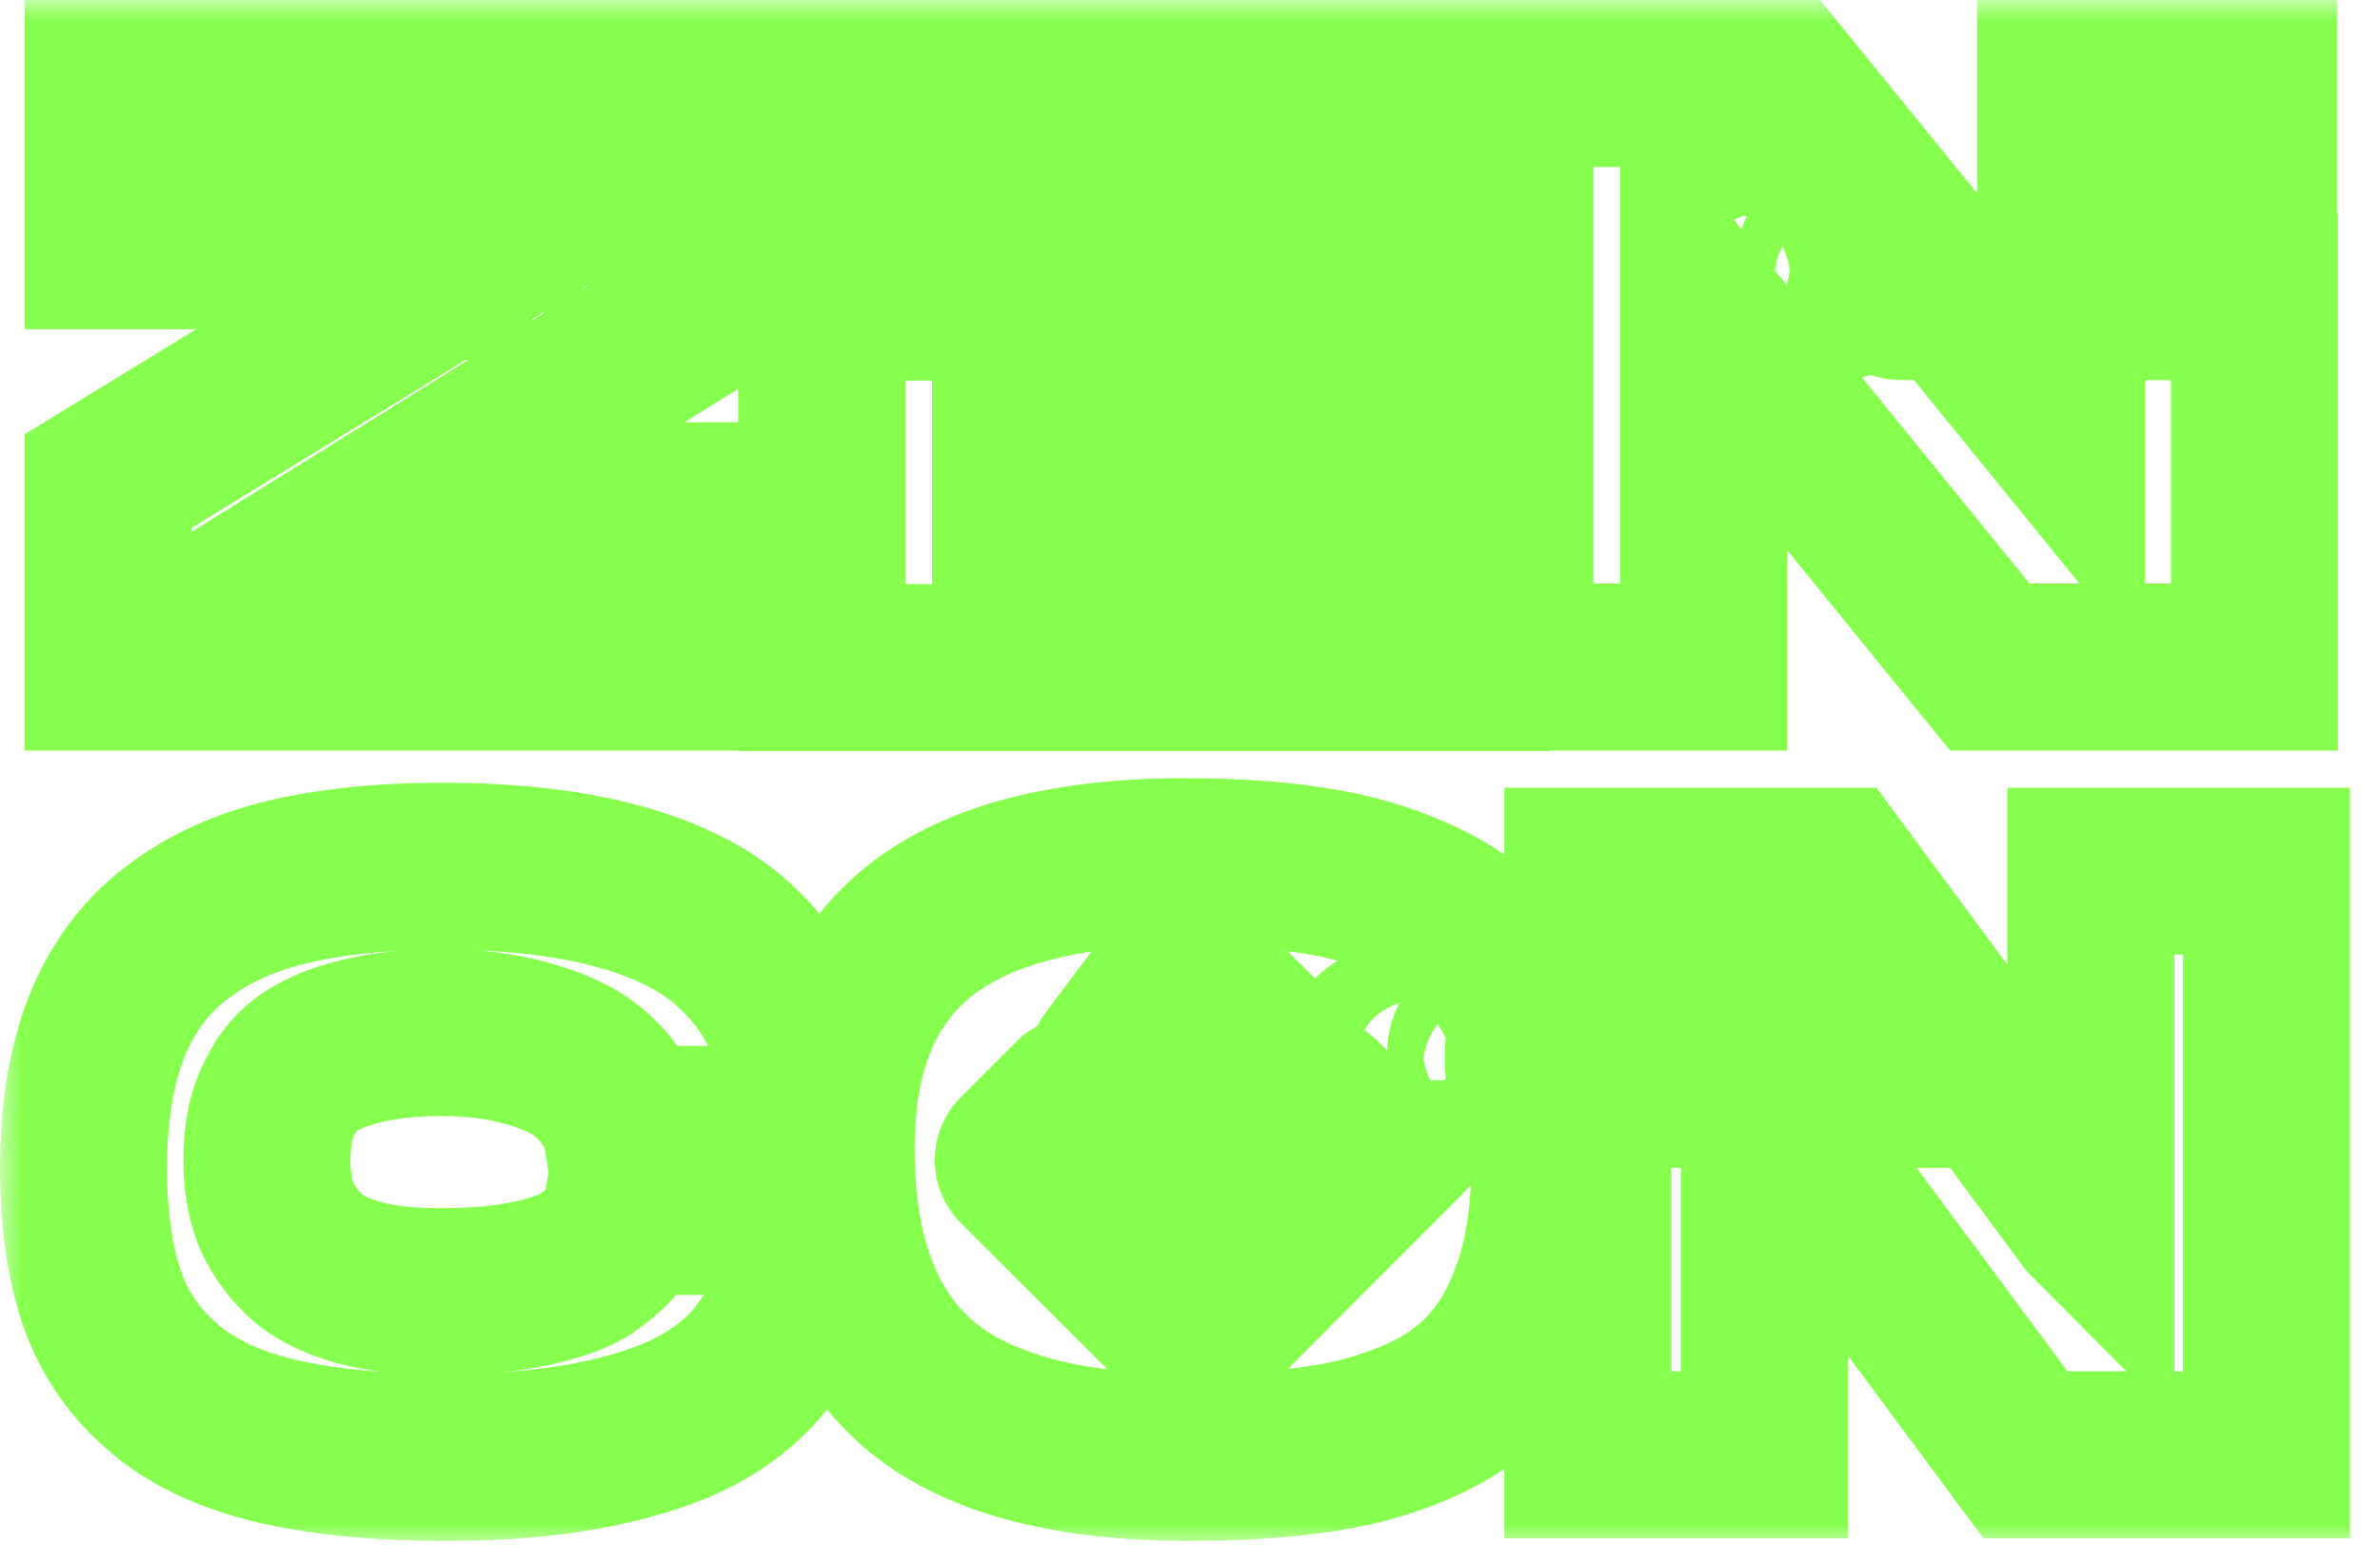 <svg width="57" height="37" viewBox="0 0 57 37" fill="none" xmlns="http://www.w3.org/2000/svg">
<mask id="path-1-outside-1_223_1528" maskUnits="userSpaceOnUse" x="0" y="0" width="57" height="37" fill="black">
<rect fill="white" width="57" height="37"/>
<path fill-rule="evenodd" clip-rule="evenodd" d="M49.35 2H53.97V5.864H49.35V2ZM12.653 5.864C12.394 5.864 12.178 6.069 12.178 6.339V6.63C12.178 6.889 12.394 7.105 12.653 7.105H13.517C13.776 7.105 13.992 6.889 13.992 6.63V6.339C13.992 6.08 13.776 5.864 13.517 5.864H12.653ZM15.341 5.864C15.082 5.864 14.866 6.069 14.866 6.339V6.63C14.866 6.889 15.082 7.105 15.341 7.105C15.6 7.105 15.816 6.889 15.816 6.63V6.339C15.816 6.08 15.6 5.864 15.341 5.864ZM18.428 15.977H2.853H2.594V11.52L11.79 5.886H2.594V2H18.428V5.918C18.363 5.886 18.287 5.864 18.212 5.864H16.873C16.614 5.864 16.399 6.069 16.399 6.339V6.63C16.399 6.889 16.614 7.105 16.873 7.105H17.445L9.383 12.113H18.428V15.977ZM7.526 25.367C7.224 25.551 6.987 25.788 6.814 26.069L6.835 26.047C6.652 26.339 6.544 26.619 6.479 26.889C6.425 27.159 6.393 27.461 6.393 27.796C6.393 28.26 6.458 28.67 6.587 29.026C6.727 29.383 6.943 29.706 7.246 30.009C7.548 30.311 7.969 30.538 8.53 30.699C9.08 30.861 9.728 30.937 10.559 30.937C11.39 30.937 12.102 30.872 12.707 30.743C13.311 30.613 13.754 30.451 14.034 30.268C14.304 30.073 14.531 29.89 14.693 29.696C14.855 29.501 14.952 29.34 14.974 29.21L15.006 29.016H19.345C19.345 29.696 19.269 30.311 19.107 30.861C18.956 31.412 18.676 31.951 18.276 32.469C17.877 32.988 17.359 33.419 16.722 33.765C16.085 34.11 15.254 34.391 14.24 34.596C13.225 34.801 12.038 34.909 10.699 34.909C9.048 34.909 7.666 34.769 6.555 34.499C5.443 34.229 4.547 33.797 3.878 33.203C3.198 32.621 2.723 31.908 2.432 31.066C2.151 30.224 2 29.199 2 27.98C2 26.663 2.183 25.54 2.55 24.601C2.917 23.673 3.479 22.917 4.213 22.356C4.947 21.784 5.842 21.374 6.879 21.126C7.915 20.878 9.156 20.748 10.581 20.748C12.178 20.748 13.56 20.899 14.704 21.201C15.848 21.503 16.754 21.935 17.424 22.497C18.093 23.069 18.578 23.716 18.881 24.461C19.183 25.206 19.334 26.069 19.334 27.051H14.995C14.984 26.986 14.963 26.9 14.93 26.792C14.909 26.684 14.801 26.501 14.617 26.242C14.434 25.983 14.196 25.745 13.905 25.54C13.614 25.335 13.171 25.141 12.588 24.979C12.005 24.817 11.325 24.731 10.548 24.731C9.858 24.731 9.264 24.795 8.746 24.914C8.228 25.033 7.828 25.184 7.526 25.367ZM35.114 12.092H24.321V10.84H34.434V7.116H24.321H20.036C19.895 7.116 19.766 7.051 19.68 6.954V15.988H35.114V12.103V12.092ZM28.649 5.864H20.036C19.895 5.864 19.766 5.929 19.68 6.026V2H35.114V5.886H28.767C28.735 5.864 28.649 5.864 28.649 5.864ZM50.062 29.145L47.709 25.972H39.927C39.69 25.972 39.495 25.756 39.495 25.497V25.206C39.495 24.936 39.69 24.731 39.927 24.731H46.792L43.931 20.867H38.028V24.731H38.276C38.513 24.731 38.708 24.947 38.708 25.206V25.497C38.708 25.756 38.513 25.972 38.276 25.972H38.028V34.844H42.258V26.415L48.508 34.844H54.282V20.867H50.073V29.156L50.062 29.145ZM35.653 25.961C35.891 25.961 36.085 25.745 36.085 25.486V25.195C36.085 24.936 35.891 24.72 35.653 24.72C35.416 24.72 35.221 24.936 35.221 25.195V25.486C35.221 25.745 35.416 25.961 35.653 25.961ZM33.991 25.961C34.228 25.961 34.423 25.745 34.423 25.486V25.195C34.423 24.936 34.228 24.72 33.991 24.72H33.203C32.966 24.72 32.771 24.936 32.771 25.195V25.486C32.771 25.745 32.966 25.961 33.203 25.961H33.991ZM28.778 32.027L32.922 27.872H32.912C32.944 27.85 32.955 27.807 32.955 27.774C32.955 27.742 32.912 27.677 32.912 27.677L31.584 26.35C31.563 26.328 31.487 26.317 31.487 26.317H29.598C29.544 26.317 29.49 26.35 29.469 26.404C29.447 26.458 29.501 26.555 29.501 26.555L30.732 27.785L28.67 29.847L26.608 27.785L27.839 26.555C27.871 26.512 27.893 26.458 27.871 26.404C27.85 26.35 27.796 26.317 27.742 26.317H25.853C25.82 26.317 25.756 26.361 25.756 26.361L24.428 27.688C24.374 27.742 24.374 27.828 24.428 27.882L28.584 32.027C28.616 32.059 28.648 32.07 28.681 32.07C28.713 32.07 28.778 32.027 28.778 32.027ZM28.562 23.533L26.641 25.465V25.454C26.608 25.497 26.587 25.551 26.608 25.605C26.63 25.659 26.684 25.691 26.738 25.691H28.702H30.591C30.645 25.691 30.699 25.659 30.721 25.605C30.742 25.551 30.688 25.454 30.688 25.454L28.756 23.533C28.702 23.479 28.562 23.533 28.562 23.533ZM37.035 25.961H37.089L37.099 25.983C37.186 26.533 37.24 27.138 37.24 27.785C37.24 28.875 37.121 29.825 36.884 30.613C36.646 31.401 36.312 32.081 35.869 32.632C35.427 33.182 34.844 33.635 34.121 33.97C33.408 34.304 32.588 34.553 31.681 34.693C30.764 34.833 29.706 34.909 28.497 34.909C25.497 34.909 23.306 34.304 21.946 33.106C20.586 31.898 19.906 30.041 19.906 27.515C19.906 25.173 20.596 23.446 21.989 22.324C23.381 21.201 25.508 20.64 28.368 20.64C29.523 20.64 30.537 20.705 31.422 20.845C32.307 20.975 33.117 21.212 33.872 21.547C34.628 21.881 35.243 22.313 35.718 22.853C36.171 23.371 36.538 24.018 36.797 24.796C36.679 24.882 36.603 25.022 36.603 25.195V25.486C36.603 25.745 36.797 25.961 37.035 25.961ZM40.867 6.339C40.867 6.069 41.083 5.864 41.342 5.864H42.205C42.464 5.864 42.68 6.08 42.68 6.339V6.63C42.68 6.9 42.464 7.105 42.205 7.105H41.342C41.083 7.105 40.867 6.889 40.867 6.63V6.339ZM43.554 6.339C43.554 6.069 43.77 5.864 44.029 5.864C44.288 5.864 44.504 6.08 44.504 6.339V6.63C44.504 6.9 44.288 7.105 44.029 7.105C43.77 7.105 43.554 6.889 43.554 6.63V6.339ZM40.802 7.548L47.656 15.977H53.992V7.105H49.372V10.278L46.792 7.105H45.573C45.303 7.105 45.098 6.889 45.098 6.63V6.339C45.098 6.069 45.314 5.864 45.573 5.864H45.778L42.637 2H36.161V15.977H40.802V7.548Z"/>
</mask>
<path d="M53.97 2H55.97V0H53.97V2ZM49.35 2V0H47.35V2H49.35ZM53.97 5.864V7.864H55.97V5.864H53.97ZM49.35 5.864H47.35V7.864H49.35V5.864ZM18.428 15.977V17.977H20.428V15.977H18.428ZM2.594 15.977H0.594V17.977H2.594V15.977ZM2.594 11.52L1.549 9.814L0.594 10.4V11.52H2.594ZM11.79 5.886L12.835 7.591L18.883 3.886H11.79V5.886ZM2.594 5.886H0.594V7.886H2.594V5.886ZM2.594 2V2.06232e-05H0.594V2H2.594ZM18.428 2H20.428V2.06232e-05H18.428V2ZM18.428 5.918L17.533 7.707L20.428 9.154V5.918H18.428ZM17.445 7.105L18.501 8.804L24.456 5.105H17.445V7.105ZM9.383 12.113L8.328 10.414L2.373 14.113H9.383V12.113ZM18.428 12.113H20.428V10.113H18.428V12.113ZM6.814 26.069L5.11 25.021L8.227 27.484L6.814 26.069ZM7.526 25.367L8.564 27.077H8.564L7.526 25.367ZM6.835 26.047L8.528 27.113L5.422 24.632L6.835 26.047ZM6.479 26.889L4.534 26.423L4.526 26.46L4.518 26.497L6.479 26.889ZM6.587 29.026L4.708 29.71L4.717 29.735L4.726 29.759L6.587 29.026ZM7.246 30.009L8.66 28.594L8.66 28.594L7.246 30.009ZM8.53 30.699L9.094 28.781L9.084 28.778L8.53 30.699ZM14.034 30.268L15.129 31.942L15.167 31.917L15.203 31.891L14.034 30.268ZM14.693 29.696L13.156 28.415L13.156 28.415L14.693 29.696ZM14.974 29.21L13.001 28.881V28.881L14.974 29.21ZM15.006 29.016V27.016H13.312L13.033 28.687L15.006 29.016ZM19.345 29.016H21.345V27.016H19.345V29.016ZM19.107 30.861L17.189 30.297L17.184 30.314L17.179 30.332L19.107 30.861ZM18.276 32.469L16.692 31.248L16.692 31.248L18.276 32.469ZM16.722 33.765L15.768 32.007L15.768 32.007L16.722 33.765ZM14.24 34.596L14.636 36.556L14.636 36.556L14.24 34.596ZM6.555 34.499L6.083 36.442H6.083L6.555 34.499ZM3.878 33.203L5.205 31.707L5.193 31.696L5.18 31.685L3.878 33.203ZM2.432 31.066L0.534 31.699L0.538 31.71L0.542 31.721L2.432 31.066ZM2.55 24.601L0.691 23.866L0.688 23.873L2.55 24.601ZM4.213 22.356L5.428 23.945L5.435 23.939L5.442 23.934L4.213 22.356ZM6.879 21.126L7.345 23.071L7.345 23.071L6.879 21.126ZM14.704 21.201L15.214 19.268H15.214L14.704 21.201ZM17.424 22.497L18.723 20.976L18.716 20.97L18.709 20.964L17.424 22.497ZM18.881 24.461L20.734 23.709L20.734 23.709L18.881 24.461ZM19.334 27.051V29.051H21.334V27.051H19.334ZM14.995 27.051L13.022 27.38L13.301 29.051H14.995V27.051ZM14.93 26.792L12.969 27.184L12.988 27.277L13.015 27.367L14.93 26.792ZM14.617 26.242L16.249 25.086L16.249 25.086L14.617 26.242ZM13.905 25.54L12.754 27.176H12.754L13.905 25.54ZM8.746 24.914L8.299 22.965L8.299 22.965L8.746 24.914ZM24.321 12.092H22.321V14.092H24.321V12.092ZM35.114 12.092H37.114V10.092H35.114V12.092ZM24.321 10.84V8.84H22.321V10.84H24.321ZM34.434 10.84V12.84H36.434V10.84H34.434ZM34.434 7.116H36.434V5.116H34.434V7.116ZM19.68 6.954L21.174 5.625L17.68 1.694V6.954H19.68ZM19.68 15.988H17.68V17.988H19.68V15.988ZM35.114 15.988V17.988H37.114V15.988H35.114ZM28.649 5.864V7.864L28.65 7.864L28.649 5.864ZM19.68 6.026H17.68V11.286L21.174 7.355L19.68 6.026ZM19.68 2V2.06232e-05H17.68V2H19.68ZM35.114 2H37.114V2.06232e-05H35.114V2ZM35.114 5.886V7.886H37.114V5.886H35.114ZM28.767 5.886L27.658 7.55L28.162 7.886H28.767V5.886ZM47.709 25.972L49.316 24.781L48.716 23.972H47.709V25.972ZM50.062 29.145L48.456 30.337L48.543 30.454L48.646 30.557L50.062 29.145ZM46.792 24.731V26.731H50.76L48.399 23.541L46.792 24.731ZM43.931 20.867L45.539 19.677L44.939 18.867H43.931V20.867ZM38.028 20.867V18.867H36.028V20.867H38.028ZM38.028 24.731H36.028V26.731H38.028V24.731ZM38.028 25.972V23.972H36.028V25.972H38.028ZM38.028 34.844H36.028V36.844H38.028V34.844ZM42.258 34.844V36.844H44.258V34.844H42.258ZM42.258 26.415L43.865 25.223L40.258 20.358V26.415H42.258ZM48.508 34.844L46.901 36.035L47.501 36.844H48.508V34.844ZM54.282 34.844V36.844H56.282V34.844H54.282ZM54.282 20.867H56.282V18.867H54.282V20.867ZM50.073 20.867V18.867H48.073V20.867H50.073ZM50.073 29.156L48.657 30.568L52.073 33.994V29.156H50.073ZM32.922 27.872L34.339 29.284L37.742 25.872H32.922V27.872ZM28.778 32.027L29.887 33.691L30.053 33.581L30.194 33.44L28.778 32.027ZM32.912 27.872L31.802 26.207L26.306 29.872H32.912V27.872ZM32.912 27.677L34.576 26.568L34.466 26.403L34.326 26.263L32.912 27.677ZM31.487 26.317L31.769 24.337L31.629 24.317H31.487V26.317ZM29.501 26.555L27.753 27.526L27.889 27.771L28.087 27.969L29.501 26.555ZM30.732 27.785L32.146 29.2L33.56 27.785L32.146 26.371L30.732 27.785ZM28.67 29.847L27.256 31.261L28.67 32.675L30.084 31.261L28.67 29.847ZM26.608 27.785L25.194 26.371L23.78 27.785L25.194 29.2L26.608 27.785ZM27.839 26.555L29.253 27.969L29.354 27.869L29.439 27.755L27.839 26.555ZM27.871 26.404L29.728 25.661L29.728 25.661L27.871 26.404ZM25.756 26.361L24.647 24.696L24.482 24.806L24.341 24.946L25.756 26.361ZM24.428 27.882L23.014 29.297L23.016 29.299L24.428 27.882ZM28.584 32.027L29.998 30.613L29.996 30.611L28.584 32.027ZM26.641 25.465H24.641V30.312L28.059 26.875L26.641 25.465ZM28.562 23.533L27.844 21.666L27.445 21.82L27.144 22.122L28.562 23.533ZM26.641 25.454H28.641V19.454L25.041 24.254L26.641 25.454ZM26.608 25.605L28.465 24.862L28.465 24.862L26.608 25.605ZM30.721 25.605L28.864 24.862L28.864 24.862L30.721 25.605ZM30.688 25.454L32.437 24.483L32.299 24.235L32.099 24.036L30.688 25.454ZM28.756 23.533L27.342 24.947L27.346 24.951L28.756 23.533ZM37.089 25.961L38.877 25.067L38.325 23.961H37.089V25.961ZM37.099 25.983L39.075 25.673L39.027 25.366L38.888 25.088L37.099 25.983ZM36.884 30.613L34.969 30.036V30.036L36.884 30.613ZM35.869 32.632L34.31 31.378L34.31 31.378L35.869 32.632ZM34.121 33.97L33.281 32.155L33.27 32.16L34.121 33.97ZM31.681 34.693L31.984 36.67L31.987 36.669L31.681 34.693ZM21.946 33.106L20.617 34.601L20.624 34.607L21.946 33.106ZM21.989 22.324L20.734 20.767H20.734L21.989 22.324ZM31.422 20.845L31.109 22.82L31.121 22.822L31.133 22.824L31.422 20.845ZM35.718 22.853L37.223 21.536L37.219 21.532L35.718 22.853ZM36.797 24.796L37.974 26.413L39.158 25.552L38.695 24.163L36.797 24.796ZM47.656 15.977L46.104 17.239L46.704 17.977H47.656V15.977ZM40.802 7.548L42.354 6.286L38.802 1.918V7.548H40.802ZM53.992 15.977V17.977H55.992V15.977H53.992ZM53.992 7.105H55.992V5.105H53.992V7.105ZM49.372 7.105V5.105H47.372V7.105H49.372ZM49.372 10.278L47.82 11.54L51.372 15.909V10.278H49.372ZM46.792 7.105L48.344 5.844L47.744 5.105H46.792V7.105ZM45.778 5.864V7.864H49.981L47.33 4.603L45.778 5.864ZM42.637 2L44.189 0.739L43.589 2.06232e-05H42.637V2ZM36.161 2V2.06232e-05H34.161V2H36.161ZM36.161 15.977H34.161V17.977H36.161V15.977ZM40.802 15.977V17.977H42.802V15.977H40.802ZM53.97 0H49.35V4H53.97V0ZM55.97 5.864V2H51.97V5.864H55.97ZM49.35 7.864H53.97V3.864H49.35V7.864ZM47.35 2V5.864H51.35V2H47.35ZM14.178 6.339C14.178 7.203 13.469 7.864 12.653 7.864V3.864C11.319 3.864 10.178 4.935 10.178 6.339H14.178ZM14.178 6.63V6.339H10.178V6.63H14.178ZM12.653 5.105C13.499 5.105 14.178 5.785 14.178 6.63H10.178C10.178 7.994 11.29 9.105 12.653 9.105V5.105ZM13.517 5.105H12.653V9.105H13.517V5.105ZM11.992 6.63C11.992 5.785 12.671 5.105 13.517 5.105V9.105C14.88 9.105 15.992 7.994 15.992 6.63H11.992ZM11.992 6.339V6.63H15.992V6.339H11.992ZM13.517 7.864C12.671 7.864 11.992 7.184 11.992 6.339H15.992C15.992 4.975 14.88 3.864 13.517 3.864V7.864ZM12.653 7.864H13.517V3.864H12.653V7.864ZM16.866 6.339C16.866 7.203 16.157 7.864 15.341 7.864V3.864C14.007 3.864 12.866 4.935 12.866 6.339H16.866ZM16.866 6.63V6.339H12.866V6.63H16.866ZM15.341 5.105C16.186 5.105 16.866 5.785 16.866 6.63H12.866C12.866 7.994 13.977 9.105 15.341 9.105V5.105ZM13.816 6.63C13.816 5.785 14.495 5.105 15.341 5.105V9.105C16.704 9.105 17.816 7.994 17.816 6.63H13.816ZM13.816 6.339V6.63H17.816V6.339H13.816ZM15.341 7.864C14.495 7.864 13.816 7.184 13.816 6.339H17.816C17.816 4.975 16.704 3.864 15.341 3.864V7.864ZM2.853 17.977H18.428V13.977H2.853V17.977ZM2.594 17.977H2.853V13.977H2.594V17.977ZM0.594 11.52V15.977H4.594V11.52H0.594ZM10.745 4.18L1.549 9.814L3.639 13.225L12.835 7.591L10.745 4.18ZM2.594 7.886H11.79V3.886H2.594V7.886ZM0.594 2V5.886H4.594V2H0.594ZM18.428 2.06232e-05H2.594V4H18.428V2.06232e-05ZM20.428 5.918V2H16.428V5.918H20.428ZM18.212 7.864C17.92 7.864 17.691 7.785 17.533 7.707L19.322 4.129C19.035 3.986 18.655 3.864 18.212 3.864V7.864ZM16.873 7.864H18.212V3.864H16.873V7.864ZM18.399 6.339C18.399 7.203 17.689 7.864 16.873 7.864V3.864C15.54 3.864 14.399 4.935 14.399 6.339H18.399ZM18.399 6.63V6.339H14.399V6.63H18.399ZM16.873 5.105C17.719 5.105 18.399 5.785 18.399 6.63H14.399C14.399 7.994 15.51 9.105 16.873 9.105V5.105ZM17.445 5.105H16.873V9.105H17.445V5.105ZM10.438 13.812L18.501 8.804L16.39 5.406L8.328 10.414L10.438 13.812ZM18.428 10.113H9.383V14.113H18.428V10.113ZM20.428 15.977V12.113H16.428V15.977H20.428ZM8.517 27.117C8.52 27.112 8.523 27.108 8.527 27.104C8.532 27.1 8.542 27.09 8.564 27.077L6.488 23.658C5.921 24.002 5.453 24.464 5.11 25.021L8.517 27.117ZM5.422 24.632L5.401 24.654L8.227 27.484L8.249 27.463L5.422 24.632ZM8.424 27.356C8.434 27.314 8.446 27.277 8.461 27.241C8.476 27.205 8.497 27.163 8.528 27.113L5.143 24.982C4.834 25.473 4.646 25.959 4.534 26.423L8.424 27.356ZM8.393 27.796C8.393 27.591 8.413 27.42 8.44 27.282L4.518 26.497C4.438 26.898 4.393 27.332 4.393 27.796H8.393ZM8.467 28.343C8.433 28.249 8.393 28.078 8.393 27.796H4.393C4.393 28.443 4.483 29.092 4.708 29.71L8.467 28.343ZM8.66 28.594C8.533 28.468 8.478 28.371 8.448 28.293L4.726 29.759C4.977 30.395 5.354 30.945 5.831 31.423L8.66 28.594ZM9.084 28.778C8.735 28.677 8.652 28.587 8.66 28.594L5.831 31.423C6.444 32.035 7.202 32.398 7.976 32.621L9.084 28.778ZM10.559 28.937C9.841 28.937 9.399 28.87 9.094 28.781L7.966 32.618C8.762 32.852 9.615 32.937 10.559 32.937V28.937ZM12.288 28.787C11.858 28.879 11.293 28.937 10.559 28.937V32.937C11.487 32.937 12.347 32.865 13.126 32.698L12.288 28.787ZM12.94 28.594C12.968 28.576 12.939 28.599 12.815 28.643C12.697 28.686 12.524 28.736 12.288 28.787L13.126 32.698C13.822 32.549 14.545 32.324 15.129 31.942L12.94 28.594ZM13.156 28.415C13.168 28.401 13.159 28.415 13.106 28.46C13.053 28.506 12.977 28.564 12.866 28.645L15.203 31.891C15.498 31.678 15.898 31.374 16.229 30.976L13.156 28.415ZM13.001 28.881C13.024 28.743 13.06 28.636 13.088 28.566C13.117 28.495 13.143 28.446 13.158 28.421C13.185 28.374 13.194 28.37 13.156 28.415L16.229 30.976C16.414 30.755 16.83 30.237 16.946 29.539L13.001 28.881ZM13.033 28.687L13.001 28.881L16.946 29.539L16.979 29.345L13.033 28.687ZM19.345 27.016H15.006V31.016H19.345V27.016ZM21.026 31.426C21.254 30.652 21.345 29.84 21.345 29.016H17.345C17.345 29.552 17.285 29.97 17.189 30.297L21.026 31.426ZM19.86 33.691C20.392 33.001 20.805 32.23 21.036 31.391L17.179 30.332C17.107 30.593 16.959 30.902 16.692 31.248L19.86 33.691ZM17.676 35.523C18.531 35.059 19.273 34.452 19.86 33.691L16.692 31.248C16.481 31.523 16.186 31.78 15.768 32.007L17.676 35.523ZM14.636 36.556C15.775 36.326 16.811 35.992 17.676 35.523L15.768 32.007C15.36 32.228 14.733 32.456 13.843 32.636L14.636 36.556ZM10.699 36.909C12.14 36.909 13.464 36.793 14.636 36.556L13.843 32.636C12.986 32.809 11.936 32.909 10.699 32.909V36.909ZM6.083 36.442C7.397 36.761 8.947 36.909 10.699 36.909V32.909C9.149 32.909 7.936 32.776 7.027 32.555L6.083 36.442ZM2.551 34.7C3.525 35.564 4.744 36.117 6.083 36.442L7.027 32.555C6.142 32.34 5.569 32.03 5.205 31.707L2.551 34.7ZM0.542 31.721C0.945 32.886 1.618 33.9 2.576 34.722L5.18 31.685C4.778 31.341 4.501 30.931 4.322 30.412L0.542 31.721ZM0 27.98C0 29.357 0.17 30.605 0.534 31.699L4.329 30.434C4.133 29.844 4 29.042 4 27.98H0ZM0.688 23.873C0.207 25.102 0 26.485 0 27.98H4C4 26.841 4.16 25.978 4.413 25.329L0.688 23.873ZM2.998 20.767C1.955 21.565 1.181 22.625 0.691 23.866L4.41 25.337C4.654 24.721 5.003 24.27 5.428 23.945L2.998 20.767ZM6.413 19.181C5.145 19.484 3.978 20.004 2.983 20.779L5.442 23.934C5.916 23.565 6.539 23.264 7.345 23.071L6.413 19.181ZM10.581 18.748C9.043 18.748 7.639 18.887 6.413 19.181L7.345 23.071C8.191 22.868 9.269 22.748 10.581 22.748V18.748ZM15.214 19.268C13.856 18.909 12.293 18.748 10.581 18.748V22.748C12.063 22.748 13.263 22.889 14.193 23.135L15.214 19.268ZM18.709 20.964C17.749 20.159 16.547 19.62 15.214 19.268L14.193 23.135C15.148 23.387 15.76 23.711 16.138 24.029L18.709 20.964ZM20.734 23.709C20.296 22.63 19.603 21.729 18.723 20.976L16.124 24.017C16.582 24.408 16.861 24.802 17.027 25.213L20.734 23.709ZM21.334 27.051C21.334 25.867 21.152 24.739 20.734 23.709L17.027 25.213C17.214 25.672 17.334 26.271 17.334 27.051H21.334ZM14.995 29.051H19.334V25.051H14.995V29.051ZM13.015 27.367C13.019 27.382 13.023 27.395 13.026 27.404C13.028 27.414 13.03 27.42 13.031 27.423C13.031 27.426 13.031 27.424 13.029 27.418C13.028 27.412 13.025 27.399 13.022 27.38L16.968 26.723C16.937 26.537 16.888 26.358 16.846 26.218L13.015 27.367ZM12.985 27.398C13.021 27.448 13.048 27.488 13.068 27.518C13.088 27.55 13.098 27.566 13.1 27.569C13.103 27.574 13.088 27.549 13.067 27.502C13.056 27.477 13.041 27.439 13.024 27.39C13.008 27.342 12.987 27.272 12.969 27.184L16.892 26.4C16.814 26.013 16.643 25.706 16.57 25.579C16.472 25.408 16.358 25.239 16.249 25.086L12.985 27.398ZM12.754 27.176C12.868 27.256 12.94 27.334 12.985 27.398L16.249 25.086C15.928 24.632 15.525 24.234 15.056 23.905L12.754 27.176ZM12.053 26.906C12.274 26.967 12.443 27.028 12.567 27.081C12.628 27.107 12.674 27.13 12.706 27.148C12.722 27.156 12.734 27.163 12.742 27.168C12.75 27.173 12.754 27.176 12.754 27.176L15.056 23.905C14.505 23.517 13.822 23.246 13.123 23.052L12.053 26.906ZM10.548 26.731C11.181 26.731 11.677 26.802 12.053 26.906L13.123 23.052C12.334 22.833 11.469 22.731 10.548 22.731V26.731ZM9.193 26.864C9.54 26.784 9.982 26.731 10.548 26.731V22.731C9.733 22.731 8.987 22.807 8.299 22.965L9.193 26.864ZM8.564 27.077C8.624 27.041 8.803 26.953 9.193 26.864L8.299 22.965C7.653 23.113 7.033 23.327 6.488 23.658L8.564 27.077ZM24.321 14.092H35.114V10.092H24.321V14.092ZM22.321 10.84V12.092H26.321V10.84H22.321ZM34.434 8.84H24.321V12.84H34.434V8.84ZM32.434 7.116V10.84H36.434V7.116H32.434ZM24.321 9.116H34.434V5.116H24.321V9.116ZM20.036 9.116H24.321V5.116H20.036V9.116ZM18.185 8.283C18.622 8.775 19.283 9.116 20.036 9.116V5.116C20.508 5.116 20.91 5.328 21.174 5.625L18.185 8.283ZM21.68 15.988V6.954H17.68V15.988H21.68ZM35.114 13.988H19.68V17.988H35.114V13.988ZM33.114 12.103V15.988H37.114V12.103H33.114ZM33.114 12.092V12.103H37.114V12.092H33.114ZM20.036 7.864H28.649V3.864H20.036V7.864ZM21.174 7.355C20.91 7.652 20.508 7.864 20.036 7.864V3.864C19.283 3.864 18.622 4.205 18.185 4.697L21.174 7.355ZM17.68 2V6.026H21.68V2H17.68ZM35.114 2.06232e-05H19.68V4H35.114V2.06232e-05ZM37.114 5.886V2H33.114V5.886H37.114ZM28.767 7.886H35.114V3.886H28.767V7.886ZM28.649 5.864C28.65 7.864 28.65 7.864 28.649 7.864C28.649 7.864 28.649 7.864 28.649 7.864C28.648 7.864 28.648 7.864 28.648 7.864C28.647 7.864 28.647 7.864 28.646 7.864C28.645 7.864 28.643 7.864 28.642 7.864C28.64 7.864 28.637 7.864 28.634 7.864C28.629 7.864 28.624 7.864 28.619 7.864C28.608 7.864 28.597 7.863 28.585 7.863C28.564 7.862 28.53 7.86 28.487 7.856C28.451 7.852 28.371 7.843 28.269 7.818C28.203 7.802 27.943 7.74 27.658 7.55L29.877 4.221C29.576 4.021 29.293 3.95 29.201 3.928C29.074 3.898 28.967 3.884 28.904 3.878C28.837 3.87 28.779 3.867 28.74 3.866C28.72 3.865 28.701 3.865 28.686 3.864C28.679 3.864 28.672 3.864 28.665 3.864C28.662 3.864 28.659 3.864 28.656 3.864C28.655 3.864 28.653 3.864 28.652 3.864C28.651 3.864 28.65 3.864 28.65 3.864C28.649 3.864 28.649 3.864 28.649 3.864C28.649 3.864 28.648 3.864 28.648 3.864C28.648 3.864 28.648 3.864 28.649 5.864ZM46.103 27.163L48.456 30.337L51.669 27.954L49.316 24.781L46.103 27.163ZM39.927 27.972H47.709V23.972H39.927V27.972ZM37.495 25.497C37.495 26.671 38.404 27.972 39.927 27.972V23.972C40.975 23.972 41.495 24.841 41.495 25.497H37.495ZM37.495 25.206V25.497H41.495V25.206H37.495ZM39.927 22.731C38.432 22.731 37.495 23.99 37.495 25.206H41.495C41.495 25.881 40.947 26.731 39.927 26.731V22.731ZM46.792 22.731H39.927V26.731H46.792V22.731ZM42.324 22.057L45.184 25.921L48.399 23.541L45.539 19.677L42.324 22.057ZM38.028 22.867H43.931V18.867H38.028V22.867ZM40.028 24.731V20.867H36.028V24.731H40.028ZM38.276 22.731H38.028V26.731H38.276V22.731ZM40.708 25.206C40.708 24.032 39.798 22.731 38.276 22.731V26.731C37.228 26.731 36.708 25.861 36.708 25.206H40.708ZM40.708 25.497V25.206H36.708V25.497H40.708ZM38.276 27.972C39.798 27.972 40.708 26.671 40.708 25.497H36.708C36.708 24.841 37.228 23.972 38.276 23.972V27.972ZM38.028 27.972H38.276V23.972H38.028V27.972ZM40.028 34.844V25.972H36.028V34.844H40.028ZM42.258 32.844H38.028V36.844H42.258V32.844ZM40.258 26.415V34.844H44.258V26.415H40.258ZM50.114 33.653L43.865 25.223L40.652 27.606L46.901 36.035L50.114 33.653ZM54.282 32.844H48.508V36.844H54.282V32.844ZM52.282 20.867V34.844H56.282V20.867H52.282ZM50.073 22.867H54.282V18.867H50.073V22.867ZM52.073 29.156V20.867H48.073V29.156H52.073ZM48.646 30.557L48.657 30.568L51.489 27.744L51.478 27.733L48.646 30.557ZM34.085 25.486C34.085 24.831 34.605 23.961 35.653 23.961V27.961C37.176 27.961 38.085 26.66 38.085 25.486H34.085ZM34.085 25.195V25.486H38.085V25.195H34.085ZM35.653 26.72C34.605 26.72 34.085 25.851 34.085 25.195H38.085C38.085 24.021 37.176 22.72 35.653 22.72V26.72ZM37.221 25.195C37.221 25.851 36.701 26.72 35.653 26.72V22.72C34.13 22.72 33.221 24.021 33.221 25.195H37.221ZM37.221 25.486V25.195H33.221V25.486H37.221ZM35.653 23.961C36.701 23.961 37.221 24.831 37.221 25.486H33.221C33.221 26.66 34.13 27.961 35.653 27.961V23.961ZM32.423 25.486C32.423 24.831 32.943 23.961 33.991 23.961V27.961C35.514 27.961 36.423 26.66 36.423 25.486H32.423ZM32.423 25.195V25.486H36.423V25.195H32.423ZM33.991 26.72C32.943 26.72 32.423 25.851 32.423 25.195H36.423C36.423 24.021 35.514 22.72 33.991 22.72V26.72ZM33.203 26.72H33.991V22.72H33.203V26.72ZM34.771 25.195C34.771 25.851 34.251 26.72 33.203 26.72V22.72C31.681 22.72 30.771 24.021 30.771 25.195H34.771ZM34.771 25.486V25.195H30.771V25.486H34.771ZM33.203 23.961C34.251 23.961 34.771 24.831 34.771 25.486H30.771C30.771 26.66 31.681 27.961 33.203 27.961V23.961ZM33.991 23.961H33.203V27.961H33.991V23.961ZM31.506 26.459L27.362 30.615L30.194 33.44L34.339 29.284L31.506 26.459ZM32.912 29.872H32.922V25.872H32.912V29.872ZM30.955 27.774C30.955 27.588 30.983 27.358 31.079 27.109C31.175 26.858 31.382 26.488 31.802 26.207L34.021 29.536C34.886 28.959 34.955 28.057 34.955 27.774H30.955ZM32.912 27.677C31.247 28.787 31.247 28.786 31.247 28.786C31.247 28.786 31.247 28.786 31.247 28.786C31.247 28.786 31.247 28.785 31.247 28.785C31.246 28.785 31.246 28.784 31.245 28.784C31.245 28.783 31.244 28.782 31.244 28.781C31.242 28.779 31.241 28.777 31.24 28.775C31.237 28.771 31.234 28.767 31.232 28.762C31.227 28.754 31.221 28.746 31.215 28.736C31.204 28.719 31.188 28.691 31.169 28.655C31.152 28.624 31.116 28.554 31.079 28.458C31.059 28.404 30.955 28.138 30.955 27.774H34.955C34.955 27.395 34.846 27.109 34.817 27.034C34.772 26.916 34.725 26.823 34.698 26.773C34.668 26.716 34.641 26.67 34.622 26.64C34.612 26.624 34.603 26.61 34.595 26.598C34.592 26.592 34.588 26.587 34.585 26.581C34.583 26.579 34.582 26.577 34.58 26.575C34.579 26.573 34.579 26.572 34.578 26.571C34.578 26.571 34.577 26.57 34.577 26.57C34.577 26.569 34.577 26.569 34.576 26.569C34.576 26.569 34.576 26.569 34.576 26.569C34.576 26.568 34.576 26.568 32.912 27.677ZM30.17 27.764L31.497 29.092L34.326 26.263L32.998 24.936L30.17 27.764ZM31.487 26.317C31.205 28.297 31.205 28.297 31.205 28.297C31.204 28.297 31.204 28.297 31.204 28.297C31.204 28.297 31.203 28.297 31.203 28.297C31.203 28.297 31.202 28.297 31.201 28.297C31.2 28.297 31.199 28.297 31.198 28.296C31.195 28.296 31.193 28.296 31.19 28.295C31.185 28.294 31.18 28.294 31.175 28.293C31.165 28.291 31.154 28.29 31.142 28.287C31.121 28.284 31.086 28.277 31.043 28.266C31.007 28.257 30.923 28.235 30.818 28.193C30.762 28.171 30.46 28.054 30.17 27.764L32.998 24.936C32.698 24.635 32.378 24.509 32.302 24.479C32.176 24.428 32.07 24.399 32.012 24.385C31.947 24.369 31.892 24.358 31.856 24.352C31.837 24.348 31.82 24.345 31.805 24.343C31.798 24.342 31.792 24.341 31.785 24.34C31.782 24.339 31.78 24.339 31.777 24.338C31.776 24.338 31.774 24.338 31.773 24.338C31.772 24.338 31.771 24.338 31.771 24.338C31.771 24.338 31.77 24.338 31.77 24.337C31.77 24.337 31.77 24.337 31.77 24.337C31.769 24.337 31.769 24.337 31.487 26.317ZM29.598 28.317H31.487V24.317H29.598V28.317ZM31.326 27.146C31.018 27.915 30.292 28.317 29.598 28.317V24.317C28.796 24.317 27.962 24.785 27.612 25.661L31.326 27.146ZM29.501 26.555C31.249 25.584 31.25 25.584 31.25 25.584C31.25 25.584 31.25 25.585 31.25 25.585C31.25 25.585 31.251 25.586 31.251 25.587C31.251 25.587 31.252 25.588 31.253 25.589C31.253 25.591 31.255 25.593 31.256 25.595C31.258 25.599 31.26 25.602 31.262 25.606C31.266 25.614 31.27 25.621 31.274 25.629C31.282 25.645 31.291 25.662 31.3 25.681C31.316 25.716 31.341 25.771 31.366 25.843C31.388 25.906 31.429 26.035 31.45 26.209C31.468 26.361 31.495 26.724 31.326 27.146L27.612 25.661C27.432 26.111 27.457 26.506 27.479 26.691C27.504 26.898 27.555 27.062 27.588 27.157C27.623 27.259 27.66 27.341 27.686 27.396C27.7 27.425 27.713 27.451 27.724 27.472C27.729 27.483 27.734 27.492 27.739 27.502C27.742 27.506 27.744 27.51 27.746 27.514C27.747 27.516 27.748 27.518 27.75 27.52C27.75 27.521 27.751 27.522 27.751 27.523C27.751 27.524 27.752 27.524 27.752 27.525C27.752 27.525 27.752 27.525 27.752 27.525C27.752 27.526 27.753 27.526 29.501 26.555ZM32.146 26.371L30.915 25.141L28.087 27.969L29.317 29.2L32.146 26.371ZM30.084 31.261L32.146 29.2L29.317 26.371L27.256 28.433L30.084 31.261ZM25.194 29.2L27.256 31.261L30.084 28.433L28.023 26.371L25.194 29.2ZM26.425 25.141L25.194 26.371L28.023 29.2L29.253 27.969L26.425 25.141ZM26.014 27.146C25.65 26.236 26.108 25.529 26.239 25.355L29.439 27.755C29.634 27.495 30.136 26.679 29.728 25.661L26.014 27.146ZM27.742 28.317C27.047 28.317 26.321 27.914 26.014 27.146L29.728 25.661C29.378 24.785 28.544 24.317 27.742 24.317V28.317ZM25.853 28.317H27.742V24.317H25.853V28.317ZM25.756 26.361C26.864 28.025 26.864 28.025 26.864 28.025C26.864 28.026 26.864 28.026 26.864 28.026C26.863 28.026 26.863 28.026 26.863 28.026C26.862 28.026 26.862 28.027 26.861 28.027C26.86 28.028 26.859 28.029 26.858 28.029C26.856 28.03 26.854 28.032 26.852 28.033C26.849 28.036 26.844 28.038 26.84 28.041C26.832 28.046 26.823 28.052 26.814 28.058C26.797 28.068 26.769 28.085 26.733 28.104C26.702 28.12 26.632 28.157 26.536 28.193C26.482 28.214 26.216 28.317 25.853 28.317V24.317C25.473 24.317 25.188 24.427 25.113 24.455C24.995 24.5 24.902 24.547 24.852 24.574C24.795 24.604 24.749 24.631 24.719 24.65C24.703 24.66 24.689 24.669 24.677 24.677C24.671 24.68 24.665 24.684 24.66 24.687C24.658 24.689 24.656 24.69 24.653 24.692C24.652 24.692 24.651 24.693 24.65 24.694C24.65 24.694 24.649 24.695 24.649 24.695C24.648 24.695 24.648 24.695 24.648 24.695C24.648 24.696 24.648 24.696 24.648 24.696C24.647 24.696 24.647 24.696 25.756 26.361ZM25.842 29.102L27.17 27.775L24.341 24.946L23.014 26.274L25.842 29.102ZM25.842 26.468C26.57 27.195 26.57 28.375 25.842 29.102L23.014 26.274C22.179 27.109 22.179 28.462 23.014 29.297L25.842 26.468ZM29.996 30.611L25.841 26.466L23.016 29.299L27.171 33.443L29.996 30.611ZM28.681 30.07C28.894 30.07 29.144 30.107 29.401 30.214C29.656 30.32 29.853 30.468 29.998 30.613L27.169 33.441C27.573 33.845 28.113 34.07 28.681 34.07V30.07ZM28.778 32.027C27.669 30.363 27.669 30.363 27.669 30.363C27.669 30.362 27.669 30.362 27.67 30.362C27.67 30.362 27.67 30.362 27.67 30.362C27.671 30.361 27.671 30.361 27.672 30.361C27.673 30.36 27.674 30.359 27.675 30.359C27.677 30.358 27.679 30.356 27.681 30.355C27.685 30.352 27.689 30.35 27.693 30.347C27.701 30.342 27.71 30.336 27.719 30.33C27.737 30.32 27.765 30.303 27.801 30.284C27.831 30.267 27.901 30.231 27.998 30.194C28.052 30.174 28.317 30.07 28.681 30.07V34.07C29.06 34.07 29.346 33.961 29.421 33.933C29.539 33.888 29.631 33.841 29.682 33.813C29.739 33.783 29.785 33.756 29.815 33.737C29.831 33.727 29.845 33.718 29.857 33.711C29.863 33.707 29.869 33.703 29.873 33.7C29.876 33.699 29.878 33.697 29.881 33.696C29.882 33.695 29.883 33.694 29.884 33.694C29.884 33.693 29.885 33.693 29.885 33.692C29.886 33.692 29.886 33.692 29.886 33.692C29.886 33.692 29.887 33.692 29.887 33.692C29.887 33.691 29.887 33.691 28.778 32.027ZM28.059 26.875L29.98 24.943L27.144 22.122L25.223 24.055L28.059 26.875ZM24.641 25.454V25.465H28.641V25.454H24.641ZM28.465 24.862C28.83 25.773 28.371 26.48 28.241 26.654L25.041 24.254C24.846 24.514 24.344 25.329 24.752 26.348L28.465 24.862ZM26.738 23.691C27.434 23.691 28.159 24.096 28.465 24.862L24.752 26.348C25.101 27.222 25.934 27.691 26.738 27.691V23.691ZM28.702 23.691H26.738V27.691H28.702V23.691ZM30.591 23.691H28.702V27.691H30.591V23.691ZM28.864 24.862C29.17 24.096 29.895 23.691 30.591 23.691V27.691C31.395 27.691 32.228 27.222 32.578 26.348L28.864 24.862ZM30.688 25.454C28.94 26.425 28.94 26.425 28.939 26.424C28.939 26.424 28.939 26.424 28.939 26.424C28.939 26.423 28.939 26.423 28.938 26.422C28.938 26.421 28.937 26.42 28.937 26.419C28.936 26.418 28.935 26.416 28.934 26.414C28.932 26.41 28.93 26.407 28.928 26.403C28.924 26.395 28.919 26.387 28.915 26.38C28.907 26.364 28.898 26.346 28.89 26.327C28.873 26.292 28.848 26.237 28.823 26.166C28.802 26.103 28.76 25.973 28.739 25.799C28.721 25.648 28.695 25.285 28.864 24.862L32.578 26.348C32.758 25.898 32.733 25.503 32.71 25.318C32.685 25.111 32.634 24.947 32.602 24.852C32.566 24.75 32.529 24.667 32.503 24.613C32.489 24.584 32.477 24.558 32.466 24.537C32.46 24.526 32.455 24.516 32.45 24.507C32.448 24.503 32.445 24.498 32.443 24.494C32.442 24.492 32.441 24.49 32.44 24.488C32.439 24.488 32.439 24.486 32.438 24.486C32.438 24.485 32.438 24.485 32.438 24.484C32.437 24.484 32.437 24.484 32.437 24.483C32.437 24.483 32.437 24.483 30.688 25.454ZM27.346 24.951L29.278 26.872L32.099 24.036L30.166 22.115L27.346 24.951ZM28.562 23.533C29.28 25.399 29.28 25.4 29.279 25.4C29.279 25.4 29.279 25.4 29.278 25.4C29.278 25.4 29.277 25.401 29.277 25.401C29.276 25.401 29.274 25.402 29.273 25.402C29.271 25.403 29.269 25.404 29.267 25.405C29.262 25.406 29.257 25.408 29.253 25.41C29.244 25.413 29.234 25.416 29.225 25.42C29.206 25.426 29.185 25.433 29.162 25.44C29.12 25.453 29.05 25.472 28.957 25.487C28.879 25.5 28.697 25.524 28.461 25.495C28.235 25.468 27.761 25.366 27.342 24.947L30.171 22.119C29.725 21.673 29.212 21.557 28.945 21.525C28.668 21.491 28.441 21.519 28.32 21.538C28.186 21.56 28.077 21.589 28.008 21.61C27.971 21.621 27.938 21.632 27.912 21.641C27.898 21.646 27.886 21.651 27.874 21.655C27.869 21.657 27.863 21.659 27.858 21.661C27.856 21.662 27.853 21.663 27.851 21.663C27.85 21.664 27.849 21.664 27.848 21.665C27.847 21.665 27.846 21.665 27.846 21.665C27.845 21.666 27.845 21.666 27.845 21.666C27.844 21.666 27.844 21.666 28.562 23.533ZM37.089 23.961H37.035V27.961H37.089V23.961ZM38.888 25.088L38.877 25.067L35.3 26.856L35.311 26.878L38.888 25.088ZM39.24 27.785C39.24 27.027 39.177 26.319 39.075 25.673L35.124 26.293C35.195 26.748 35.24 27.249 35.24 27.785H39.24ZM38.799 31.19C39.108 30.164 39.24 29.009 39.24 27.785H35.24C35.24 28.741 35.134 29.486 34.969 30.036L38.799 31.19ZM37.428 33.885C38.066 33.091 38.505 32.166 38.799 31.19L34.969 30.036C34.788 30.636 34.558 31.071 34.31 31.378L37.428 33.885ZM34.96 35.785C35.942 35.331 36.778 34.693 37.428 33.885L34.31 31.378C34.075 31.671 33.745 31.94 33.281 32.155L34.96 35.785ZM31.987 36.669C33.064 36.503 34.07 36.203 34.971 35.78L33.27 32.16C32.746 32.406 32.112 32.603 31.375 32.717L31.987 36.669ZM28.497 36.909C29.787 36.909 30.948 36.828 31.984 36.67L31.379 32.716C30.58 32.838 29.625 32.909 28.497 32.909V36.909ZM20.624 34.607C22.522 36.28 25.305 36.909 28.497 36.909V32.909C25.688 32.909 24.089 32.329 23.268 31.606L20.624 34.607ZM17.906 27.515C17.906 30.386 18.686 32.885 20.617 34.601L23.274 31.612C22.486 30.911 21.906 29.697 21.906 27.515H17.906ZM20.734 20.767C18.731 22.381 17.906 24.773 17.906 27.515H21.906C21.906 25.574 22.462 24.512 23.244 23.881L20.734 20.767ZM28.368 18.64C25.306 18.64 22.64 19.23 20.734 20.767L23.244 23.881C24.123 23.172 25.709 22.64 28.368 22.64V18.64ZM31.735 18.87C30.717 18.708 29.592 18.64 28.368 18.64V22.64C29.453 22.64 30.358 22.701 31.109 22.82L31.735 18.87ZM34.682 19.718C33.759 19.309 32.775 19.022 31.712 18.866L31.133 22.824C31.84 22.928 32.474 23.115 33.062 23.375L34.682 19.718ZM37.219 21.532C36.522 20.739 35.655 20.149 34.682 19.718L33.062 23.375C33.601 23.614 33.964 23.887 34.217 24.174L37.219 21.532ZM38.695 24.163C38.361 23.163 37.871 22.276 37.223 21.536L34.213 24.17C34.472 24.466 34.715 24.873 34.9 25.428L38.695 24.163ZM38.603 25.195C38.603 25.64 38.39 26.11 37.974 26.413L35.621 23.178C34.967 23.654 34.603 24.404 34.603 25.195H38.603ZM38.603 25.486V25.195H34.603V25.486H38.603ZM37.035 23.961C38.083 23.961 38.603 24.831 38.603 25.486H34.603C34.603 26.66 35.512 27.961 37.035 27.961V23.961ZM41.342 3.864C40.008 3.864 38.867 4.935 38.867 6.339H42.867C42.867 7.203 42.157 7.864 41.342 7.864V3.864ZM42.205 3.864H41.342V7.864H42.205V3.864ZM44.68 6.339C44.68 4.975 43.569 3.864 42.205 3.864V7.864C41.36 7.864 40.68 7.184 40.68 6.339H44.68ZM44.68 6.63V6.339H40.68V6.63H44.68ZM42.205 9.105C43.539 9.105 44.68 8.034 44.68 6.63H40.68C40.68 5.766 41.389 5.105 42.205 5.105V9.105ZM41.342 9.105H42.205V5.105H41.342V9.105ZM38.867 6.63C38.867 7.994 39.978 9.105 41.342 9.105V5.105C42.187 5.105 42.867 5.785 42.867 6.63H38.867ZM38.867 6.339V6.63H42.867V6.339H38.867ZM44.029 3.864C42.696 3.864 41.554 4.935 41.554 6.339H45.554C45.554 7.203 44.845 7.864 44.029 7.864V3.864ZM46.504 6.339C46.504 4.975 45.393 3.864 44.029 3.864V7.864C43.184 7.864 42.504 7.184 42.504 6.339H46.504ZM46.504 6.63V6.339H42.504V6.63H46.504ZM44.029 9.105C45.363 9.105 46.504 8.034 46.504 6.63H42.504C42.504 5.766 43.214 5.105 44.029 5.105V9.105ZM41.554 6.63C41.554 7.994 42.666 9.105 44.029 9.105V5.105C44.875 5.105 45.554 5.785 45.554 6.63H41.554ZM41.554 6.339V6.63H45.554V6.339H41.554ZM49.208 14.716L42.354 6.286L39.25 8.81L46.104 17.239L49.208 14.716ZM53.992 13.977H47.656V17.977H53.992V13.977ZM51.992 7.105V15.977H55.992V7.105H51.992ZM49.372 9.105H53.992V5.105H49.372V9.105ZM51.372 10.278V7.105H47.372V10.278H51.372ZM45.24 8.367L47.82 11.54L50.924 9.017L48.344 5.844L45.24 8.367ZM45.573 9.105H46.792V5.105H45.573V9.105ZM43.098 6.63C43.098 7.964 44.169 9.105 45.573 9.105V5.105C46.437 5.105 47.098 5.815 47.098 6.63H43.098ZM43.098 6.339V6.63H47.098V6.339H43.098ZM45.573 3.864C44.239 3.864 43.098 4.935 43.098 6.339H47.098C47.098 7.203 46.389 7.864 45.573 7.864V3.864ZM45.778 3.864H45.573V7.864H45.778V3.864ZM41.085 3.262L44.226 7.126L47.33 4.603L44.189 0.739L41.085 3.262ZM36.161 4H42.637V2.06232e-05H36.161V4ZM38.161 15.977V2H34.161V15.977H38.161ZM40.802 13.977H36.161V17.977H40.802V13.977ZM38.802 7.548V15.977H42.802V7.548H38.802Z" fill="#87FF4F" mask="url(#path-1-outside-1_223_1528)"/>
</svg>
